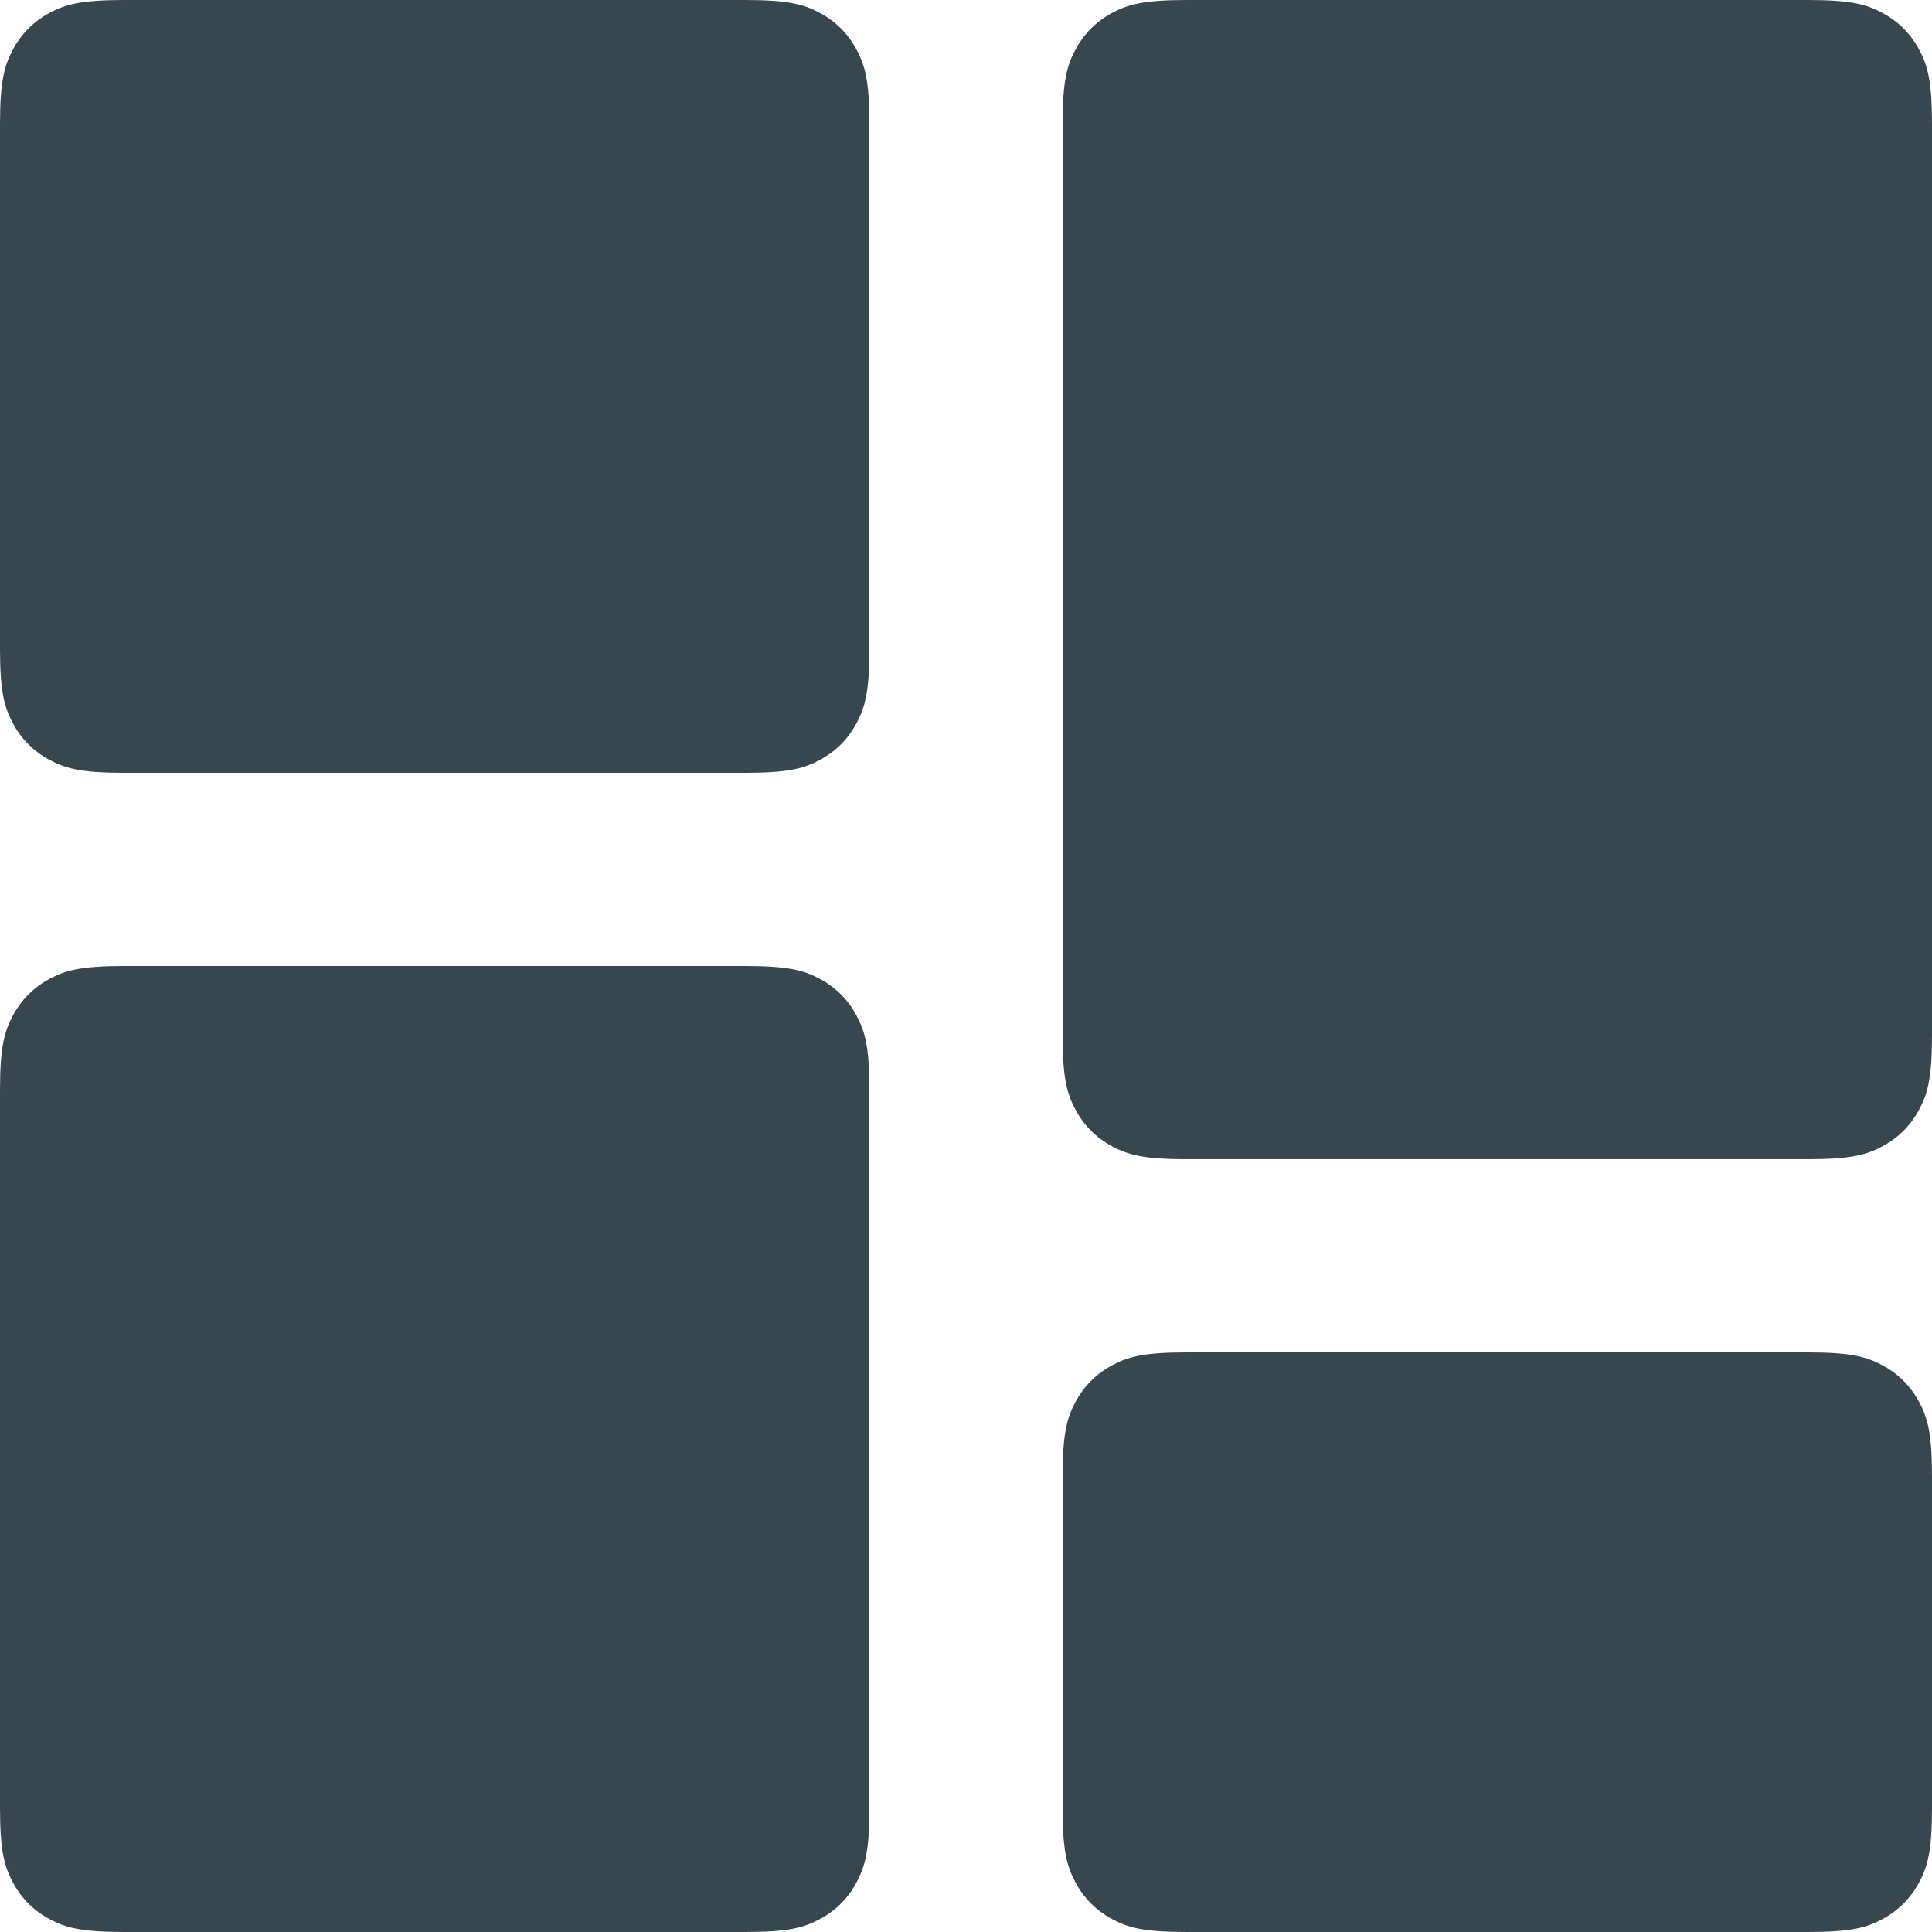 <?xml version="1.0" encoding="UTF-8"?>
<svg width="20px" height="20px" viewBox="0 0 20 20" version="1.1" xmlns="http://www.w3.org/2000/svg" xmlns:xlink="http://www.w3.org/1999/xlink">
    <!-- Generator: Sketch 49.2 (51160) - http://www.bohemiancoding.com/sketch -->
    <title>icon / search bar / view-tile_20px_800</title>
    <desc>Created with Sketch.</desc>
    <defs></defs>
    <g id="icon-/-search-bar-/-view-tile_20px_800" stroke="none" stroke-width="1" fill="none" fill-rule="evenodd">
        <path d="M1.282,-5.17920154e-17 L7.718,5.17920154e-17 C8.164,-3.00926524e-17 8.325,0.046 8.488,0.134 C8.651,0.221 8.779,0.349 8.866,0.512 C8.954,0.675 9,0.836 9,1.282 L9,6.718 C9,7.164 8.954,7.325 8.866,7.488 C8.779,7.651 8.651,7.779 8.488,7.866 C8.325,7.954 8.164,8 7.718,8 L1.282,8 C0.836,8 0.675,7.954 0.512,7.866 C0.349,7.779 0.221,7.651 0.134,7.488 C0.046,7.325 2.00617683e-17,7.164 -3.45280103e-17,6.718 L3.45280103e-17,1.282 C-2.00617683e-17,0.836 0.046,0.675 0.134,0.512 C0.221,0.349 0.349,0.221 0.512,0.134 C0.675,0.046 0.836,3.00926524e-17 1.282,-5.17920154e-17 Z M1.282,10 L7.718,10 C8.164,10 8.325,10.046 8.488,10.134 C8.651,10.221 8.779,10.349 8.866,10.512 C8.954,10.675 9,10.836 9,11.282 L9,18.718 C9,19.164 8.954,19.325 8.866,19.488 C8.779,19.651 8.651,19.779 8.488,19.866 C8.325,19.954 8.164,20 7.718,20 L1.282,20 C0.836,20 0.675,19.954 0.512,19.866 C0.349,19.779 0.221,19.651 0.134,19.488 C0.046,19.325 2.00617683e-17,19.164 -3.45280103e-17,18.718 L3.45280103e-17,11.282 C-2.00617683e-17,10.836 0.046,10.675 0.134,10.512 C0.221,10.349 0.349,10.221 0.512,10.134 C0.675,10.046 0.836,10 1.282,10 Z M12.282,-5.17920154e-17 L18.718,-5.92302871e-17 C19.164,-1.41114955e-16 19.325,0.046 19.488,0.134 C19.651,0.221 19.779,0.349 19.866,0.512 C19.954,0.675 20,0.836 20,1.282 L20,10.718 C20,11.164 19.954,11.325 19.866,11.488 C19.779,11.651 19.651,11.779 19.488,11.866 C19.325,11.954 19.164,12 18.718,12 L12.282,12 C11.836,12 11.675,11.954 11.512,11.866 C11.349,11.779 11.221,11.651 11.134,11.488 C11.046,11.325 11,11.164 11,10.718 L11,1.282 C11,0.836 11.046,0.675 11.134,0.512 C11.221,0.349 11.349,0.221 11.512,0.134 C11.675,0.046 11.836,3.00926524e-17 12.282,-5.17920154e-17 Z M12.282,14 L18.718,14 C19.164,14 19.325,14.046 19.488,14.134 C19.651,14.221 19.779,14.349 19.866,14.512 C19.954,14.675 20,14.836 20,15.282 L20,18.718 C20,19.164 19.954,19.325 19.866,19.488 C19.779,19.651 19.651,19.779 19.488,19.866 C19.325,19.954 19.164,20 18.718,20 L12.282,20 C11.836,20 11.675,19.954 11.512,19.866 C11.349,19.779 11.221,19.651 11.134,19.488 C11.046,19.325 11,19.164 11,18.718 L11,15.282 C11,14.836 11.046,14.675 11.134,14.512 C11.221,14.349 11.349,14.221 11.512,14.134 C11.675,14.046 11.836,14 12.282,14 Z" fill="#37474F"></path>
    </g>
</svg>